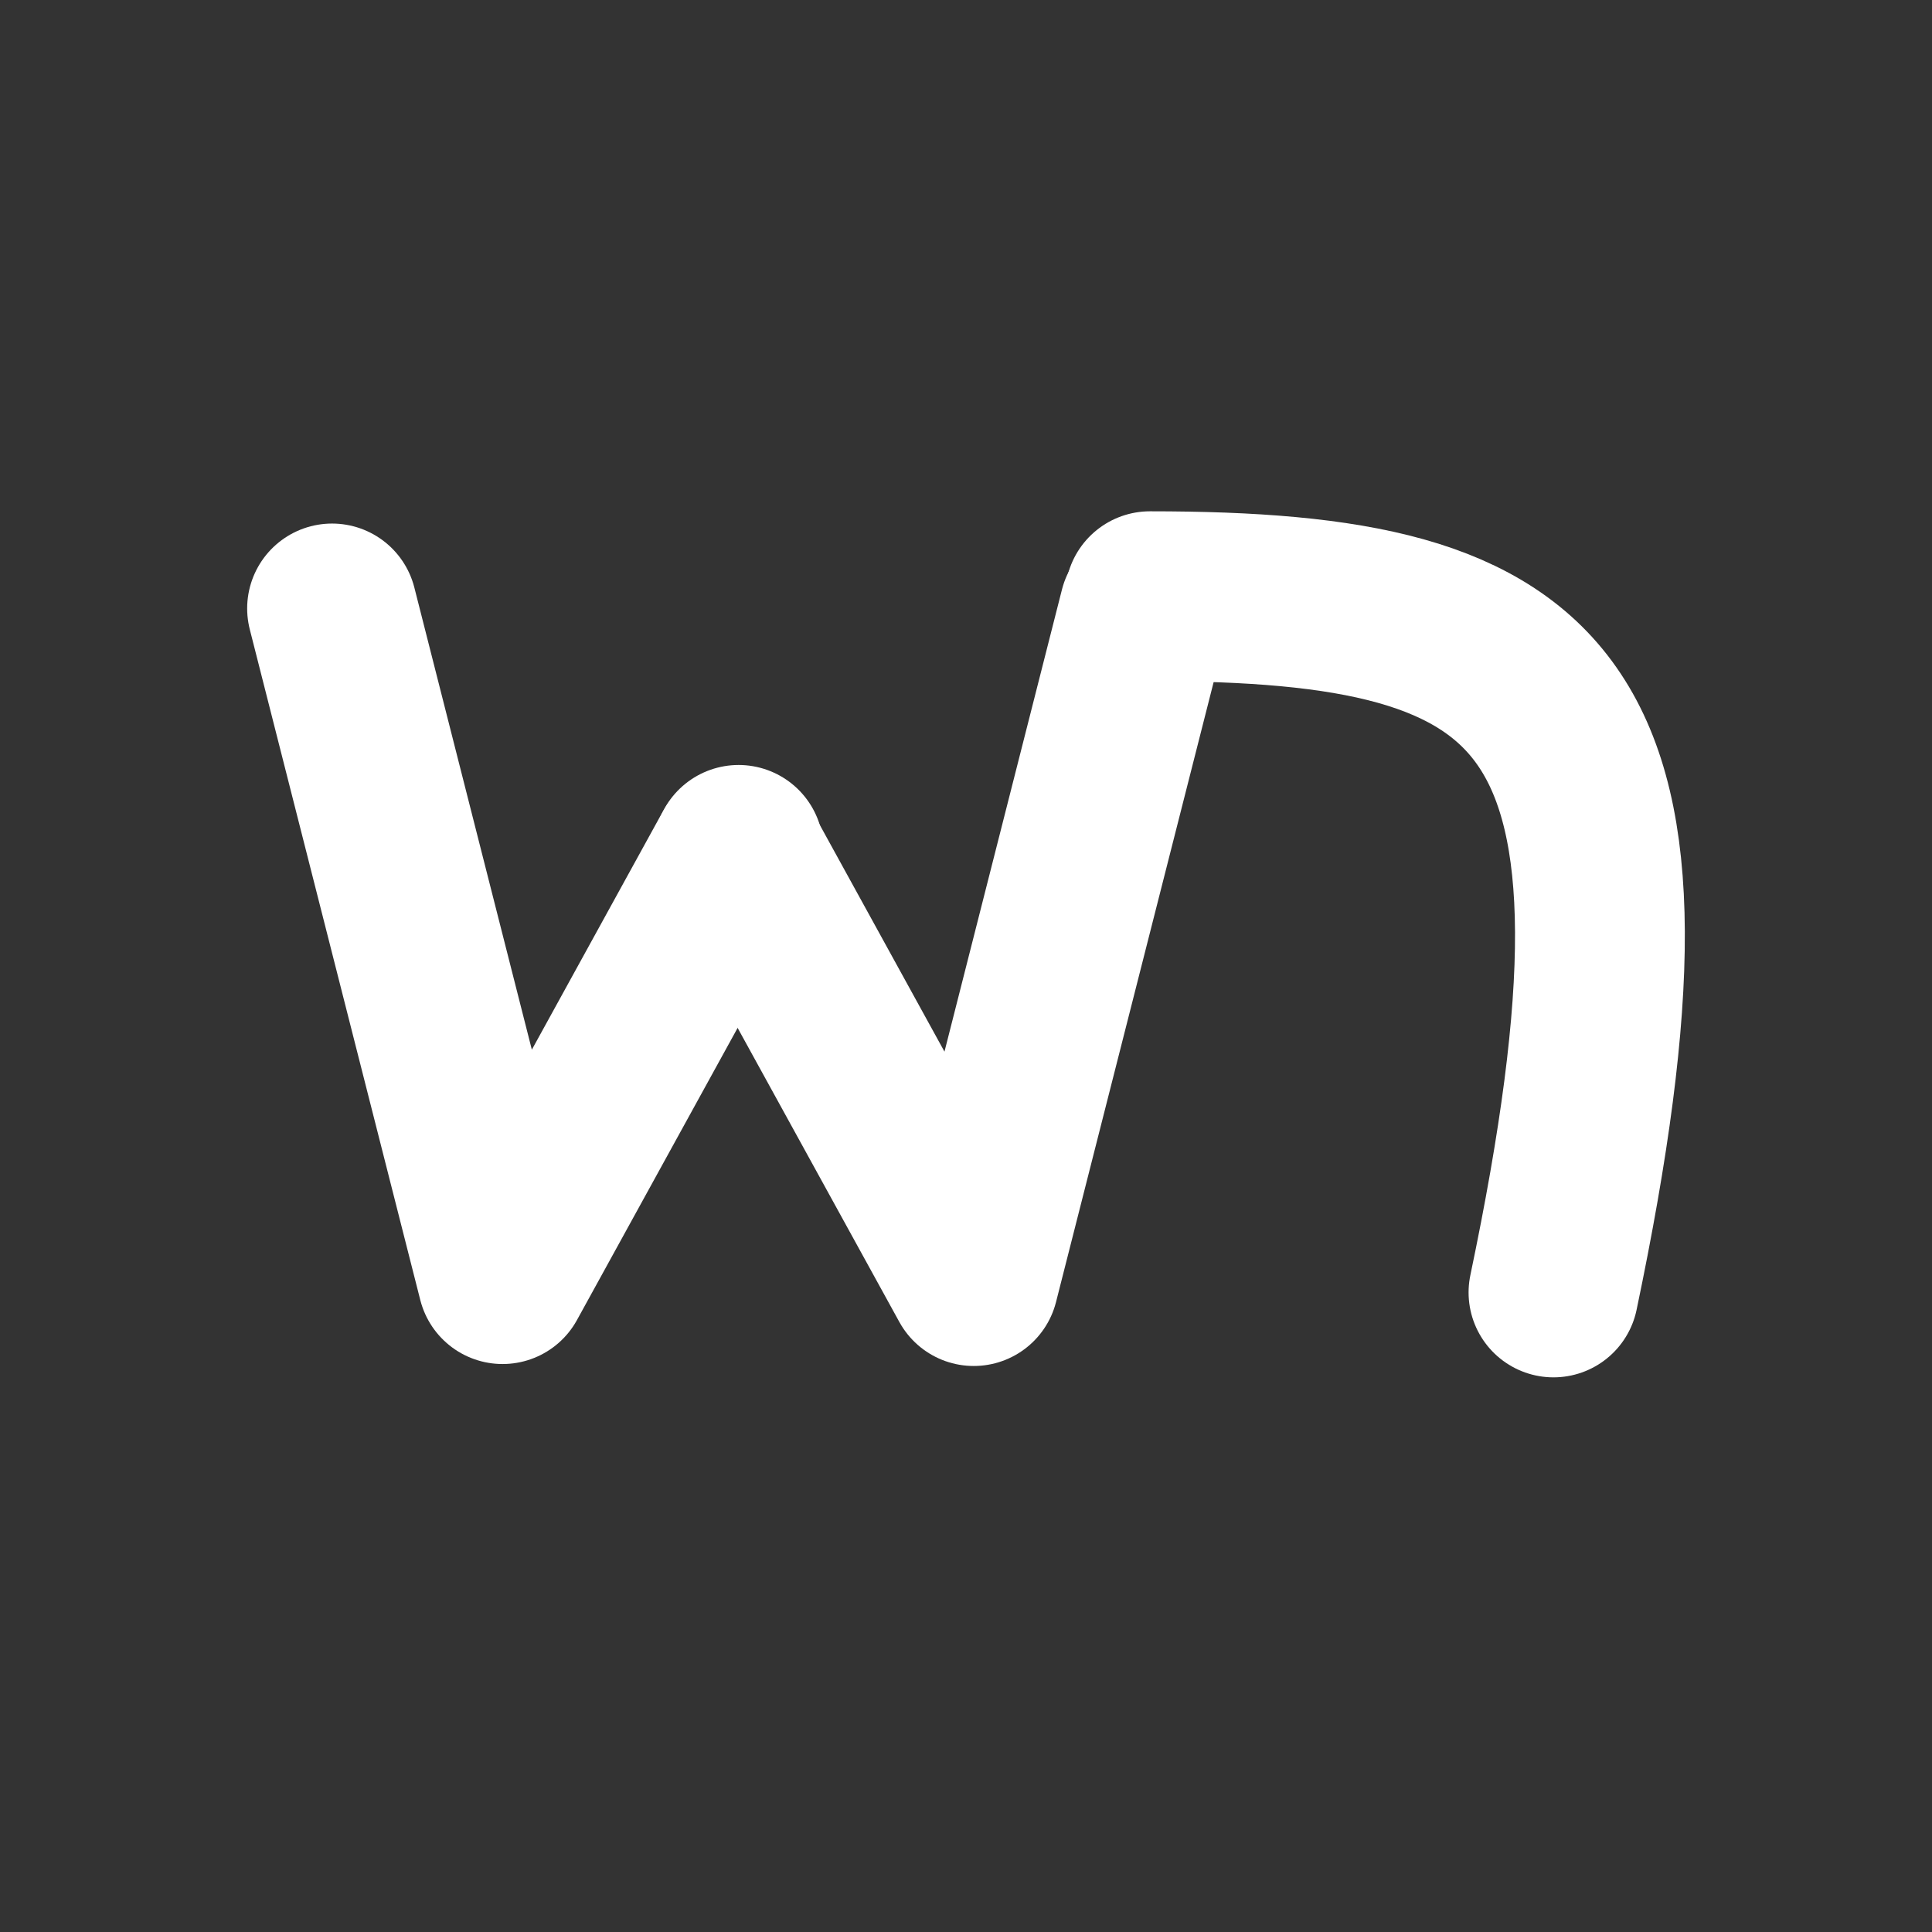 <svg width="512" height="512" viewBox="0 0 512 512" fill="none" xmlns="http://www.w3.org/2000/svg">
<rect x="0" y="0" width="512" height="512" fill="#333333" stroke="none"/>
<path d="M303.241 161.766L258.054 339.5L195.5 225.747" stroke="white" stroke-width="45" stroke-linecap="round" stroke-linejoin="round"/>
<path d="M88 161.247L133.187 338.981L195.741 225.228" stroke="white" stroke-width="45" stroke-linecap="round" stroke-linejoin="round"/>
<path d="M304.747 158C411.689 158 444.826 184.359 411.689 342.512" stroke="white" stroke-width="45" stroke-linecap="round" stroke-linejoin="round"/>
</svg>
